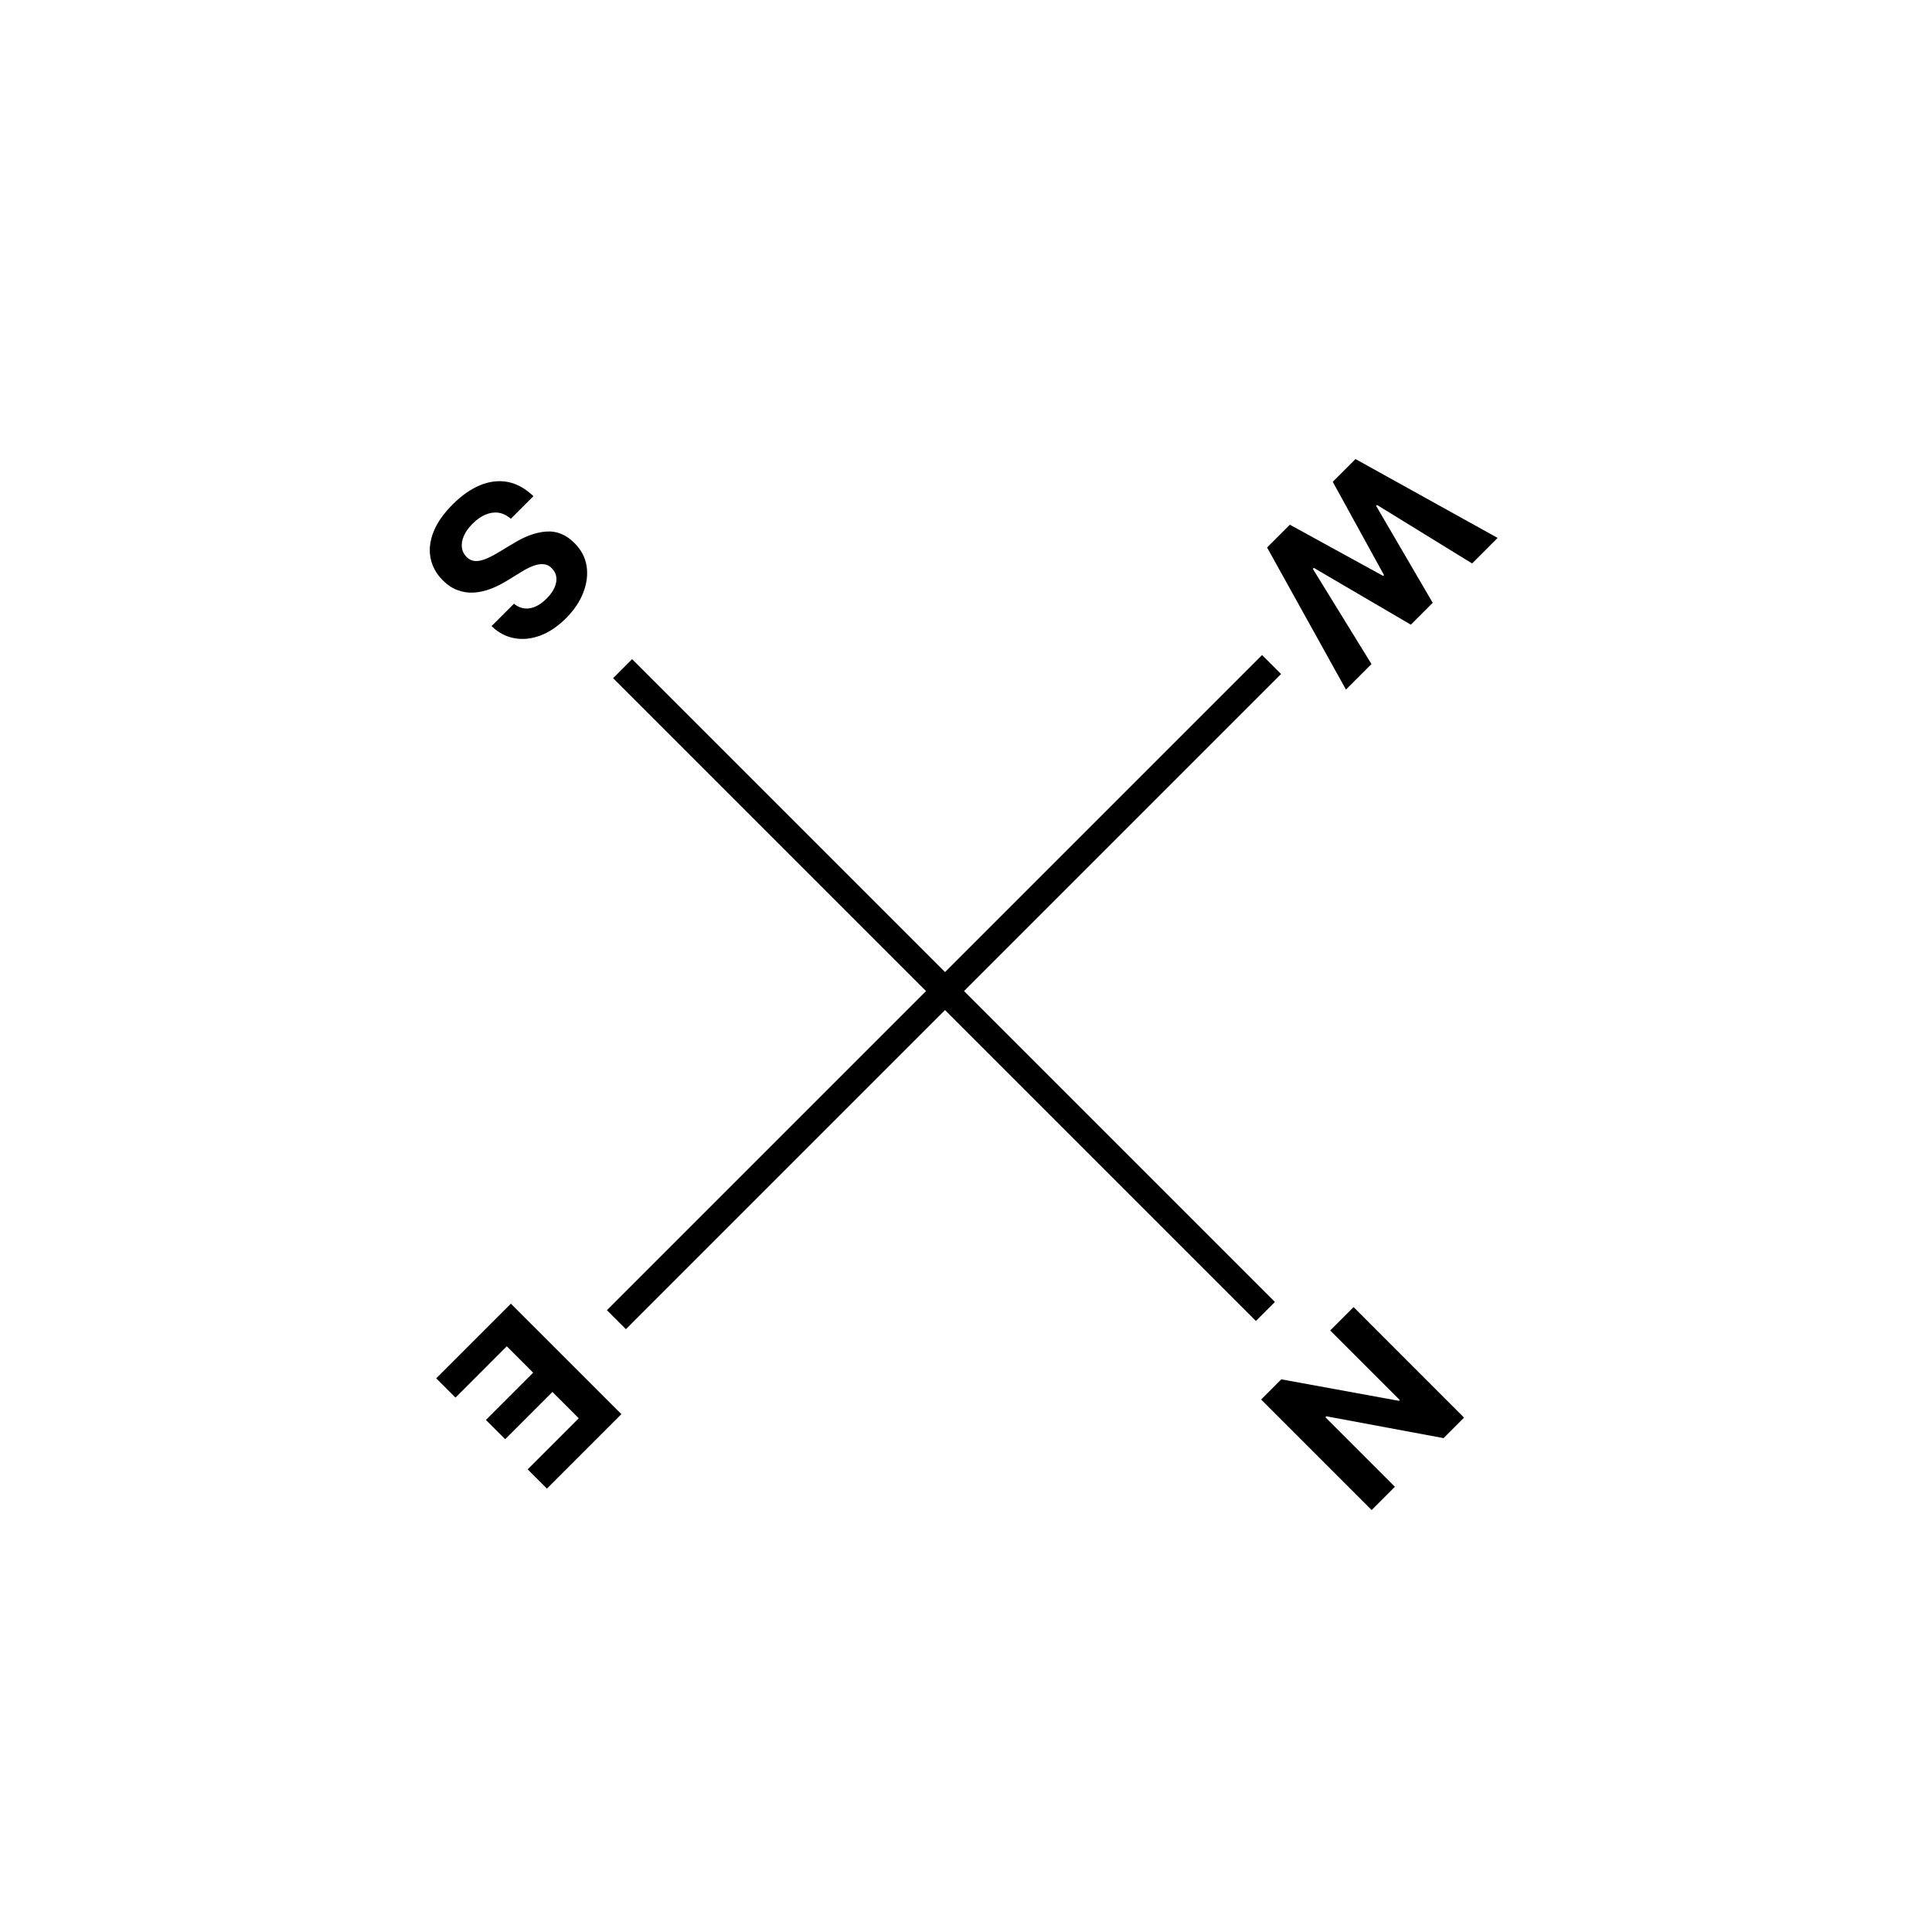 <svg width="54" height="54" viewBox="0 0 54 54" fill="none" xmlns="http://www.w3.org/2000/svg">
<path d="M38.338 42.206L35.249 39.117L35.813 38.553L39.101 39.154L39.124 39.131L37.18 37.187L37.833 36.534L40.921 39.623L40.348 40.196L37.073 39.586L37.045 39.613L38.988 41.556L38.338 42.206Z" fill="black"/>
<path d="M14.279 36.438L17.368 39.526L15.287 41.607L14.748 41.069L16.176 39.641L15.441 38.905L14.12 40.226L13.581 39.688L14.902 38.367L14.165 37.629L12.731 39.063L12.192 38.525L14.279 36.438Z" fill="black"/>
<path d="M37.887 12.831L41.859 15.035L41.146 15.749L38.489 14.114L38.463 14.139L40.045 16.849L39.434 17.46L36.721 15.872L36.694 15.899L38.333 18.561L37.62 19.274L35.415 15.302L36.052 14.666L38.659 16.097L38.683 16.073L37.251 13.467L37.887 12.831Z" fill="black"/>
<path d="M14.365 16.874C14.498 16.983 14.645 17.026 14.803 17.002C14.962 16.978 15.12 16.887 15.277 16.731C15.384 16.624 15.459 16.519 15.502 16.415C15.546 16.313 15.562 16.216 15.549 16.124C15.534 16.034 15.494 15.956 15.428 15.889C15.375 15.832 15.315 15.795 15.248 15.779C15.181 15.764 15.11 15.764 15.034 15.779C14.96 15.795 14.882 15.822 14.8 15.859C14.72 15.897 14.639 15.942 14.556 15.995L14.212 16.206C14.047 16.31 13.884 16.394 13.721 16.456C13.558 16.518 13.399 16.554 13.243 16.563C13.087 16.572 12.937 16.55 12.792 16.495C12.646 16.442 12.508 16.352 12.379 16.224C12.191 16.034 12.075 15.822 12.032 15.588C11.989 15.355 12.018 15.111 12.121 14.856C12.223 14.603 12.4 14.351 12.652 14.099C12.901 13.85 13.156 13.671 13.418 13.562C13.678 13.455 13.935 13.424 14.188 13.47C14.442 13.519 14.682 13.651 14.909 13.868L14.277 14.5C14.167 14.404 14.05 14.347 13.929 14.33C13.807 14.315 13.685 14.334 13.561 14.387C13.437 14.443 13.319 14.526 13.207 14.639C13.096 14.75 13.016 14.862 12.967 14.975C12.916 15.09 12.897 15.198 12.909 15.301C12.922 15.404 12.965 15.492 13.039 15.566C13.108 15.636 13.188 15.674 13.276 15.68C13.363 15.687 13.463 15.668 13.575 15.622C13.685 15.578 13.81 15.513 13.95 15.428L14.371 15.176C14.694 14.979 14.999 14.872 15.285 14.856C15.57 14.84 15.826 14.947 16.054 15.176C16.242 15.362 16.355 15.575 16.395 15.815C16.433 16.056 16.402 16.305 16.304 16.56C16.206 16.816 16.044 17.056 15.818 17.281C15.589 17.51 15.35 17.671 15.101 17.764C14.85 17.857 14.607 17.882 14.372 17.837C14.137 17.793 13.926 17.681 13.739 17.5L14.365 16.874Z" fill="black"/>
<path d="M17.402 18.689L35.369 36.656" stroke="black" stroke-width="0.751"/>
<path d="M17.229 36.886L35.541 18.574" stroke="black" stroke-width="0.751"/>
</svg>
